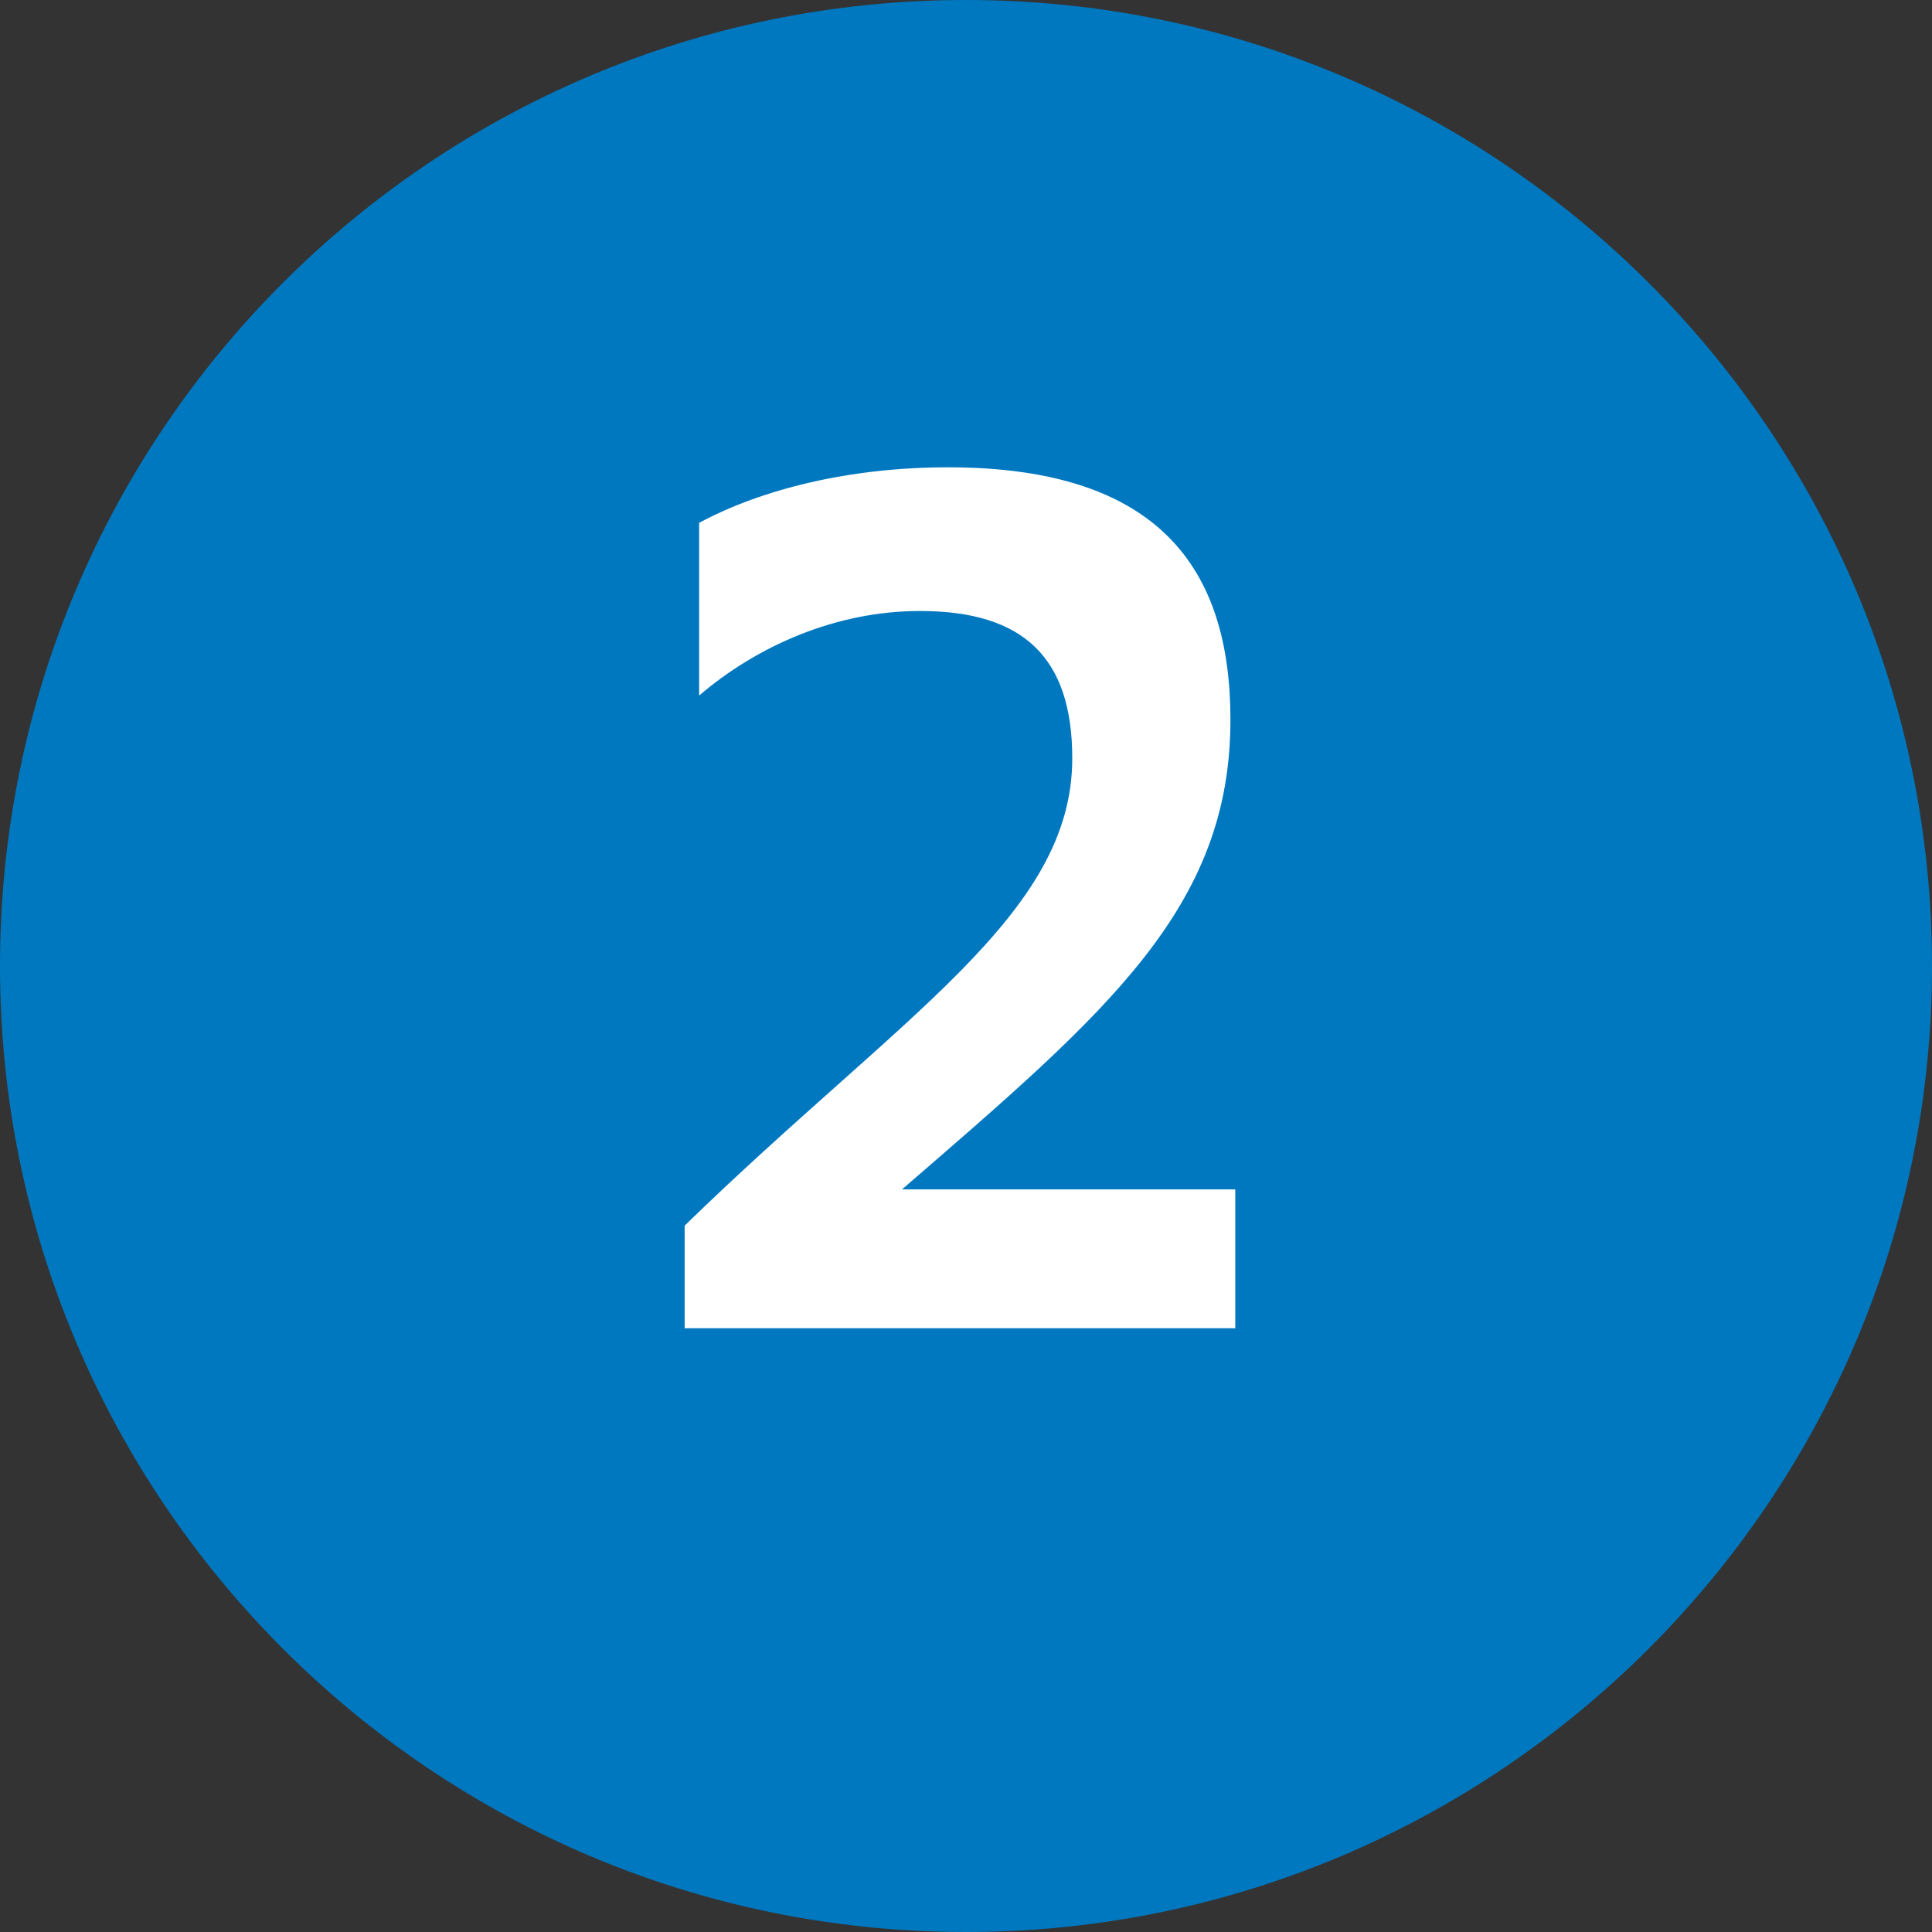 <svg width="16" height="16" viewBox="0 0 16 16" fill="none" xmlns="http://www.w3.org/2000/svg">
<rect x="0" y="0" width="16" height="16" fill="#333333" stroke="none"/>
<path fill-rule="evenodd" clip-rule="evenodd" d="M0 8C0 3.58 3.58 0 8 0C12.41 0 16 3.58 16 8C16 12.41 12.41 16 8 16C3.58 16 0 12.41 0 8Z" fill="#0078C0"/>
<path d="M5.67 11H10.23V9.85H7.47C9.17 8.38 10.19 7.52 10.19 5.96C10.19 4.71 9.6 3.87 7.85 3.87C7.04 3.87 6.31 4.05 5.79 4.33V5.76C6.27 5.35 6.92 5.06 7.62 5.06C8.48 5.06 8.88 5.45 8.88 6.28C8.88 7.58 7.47 8.4 5.67 10.15V11Z" fill="white"/>
</svg>
